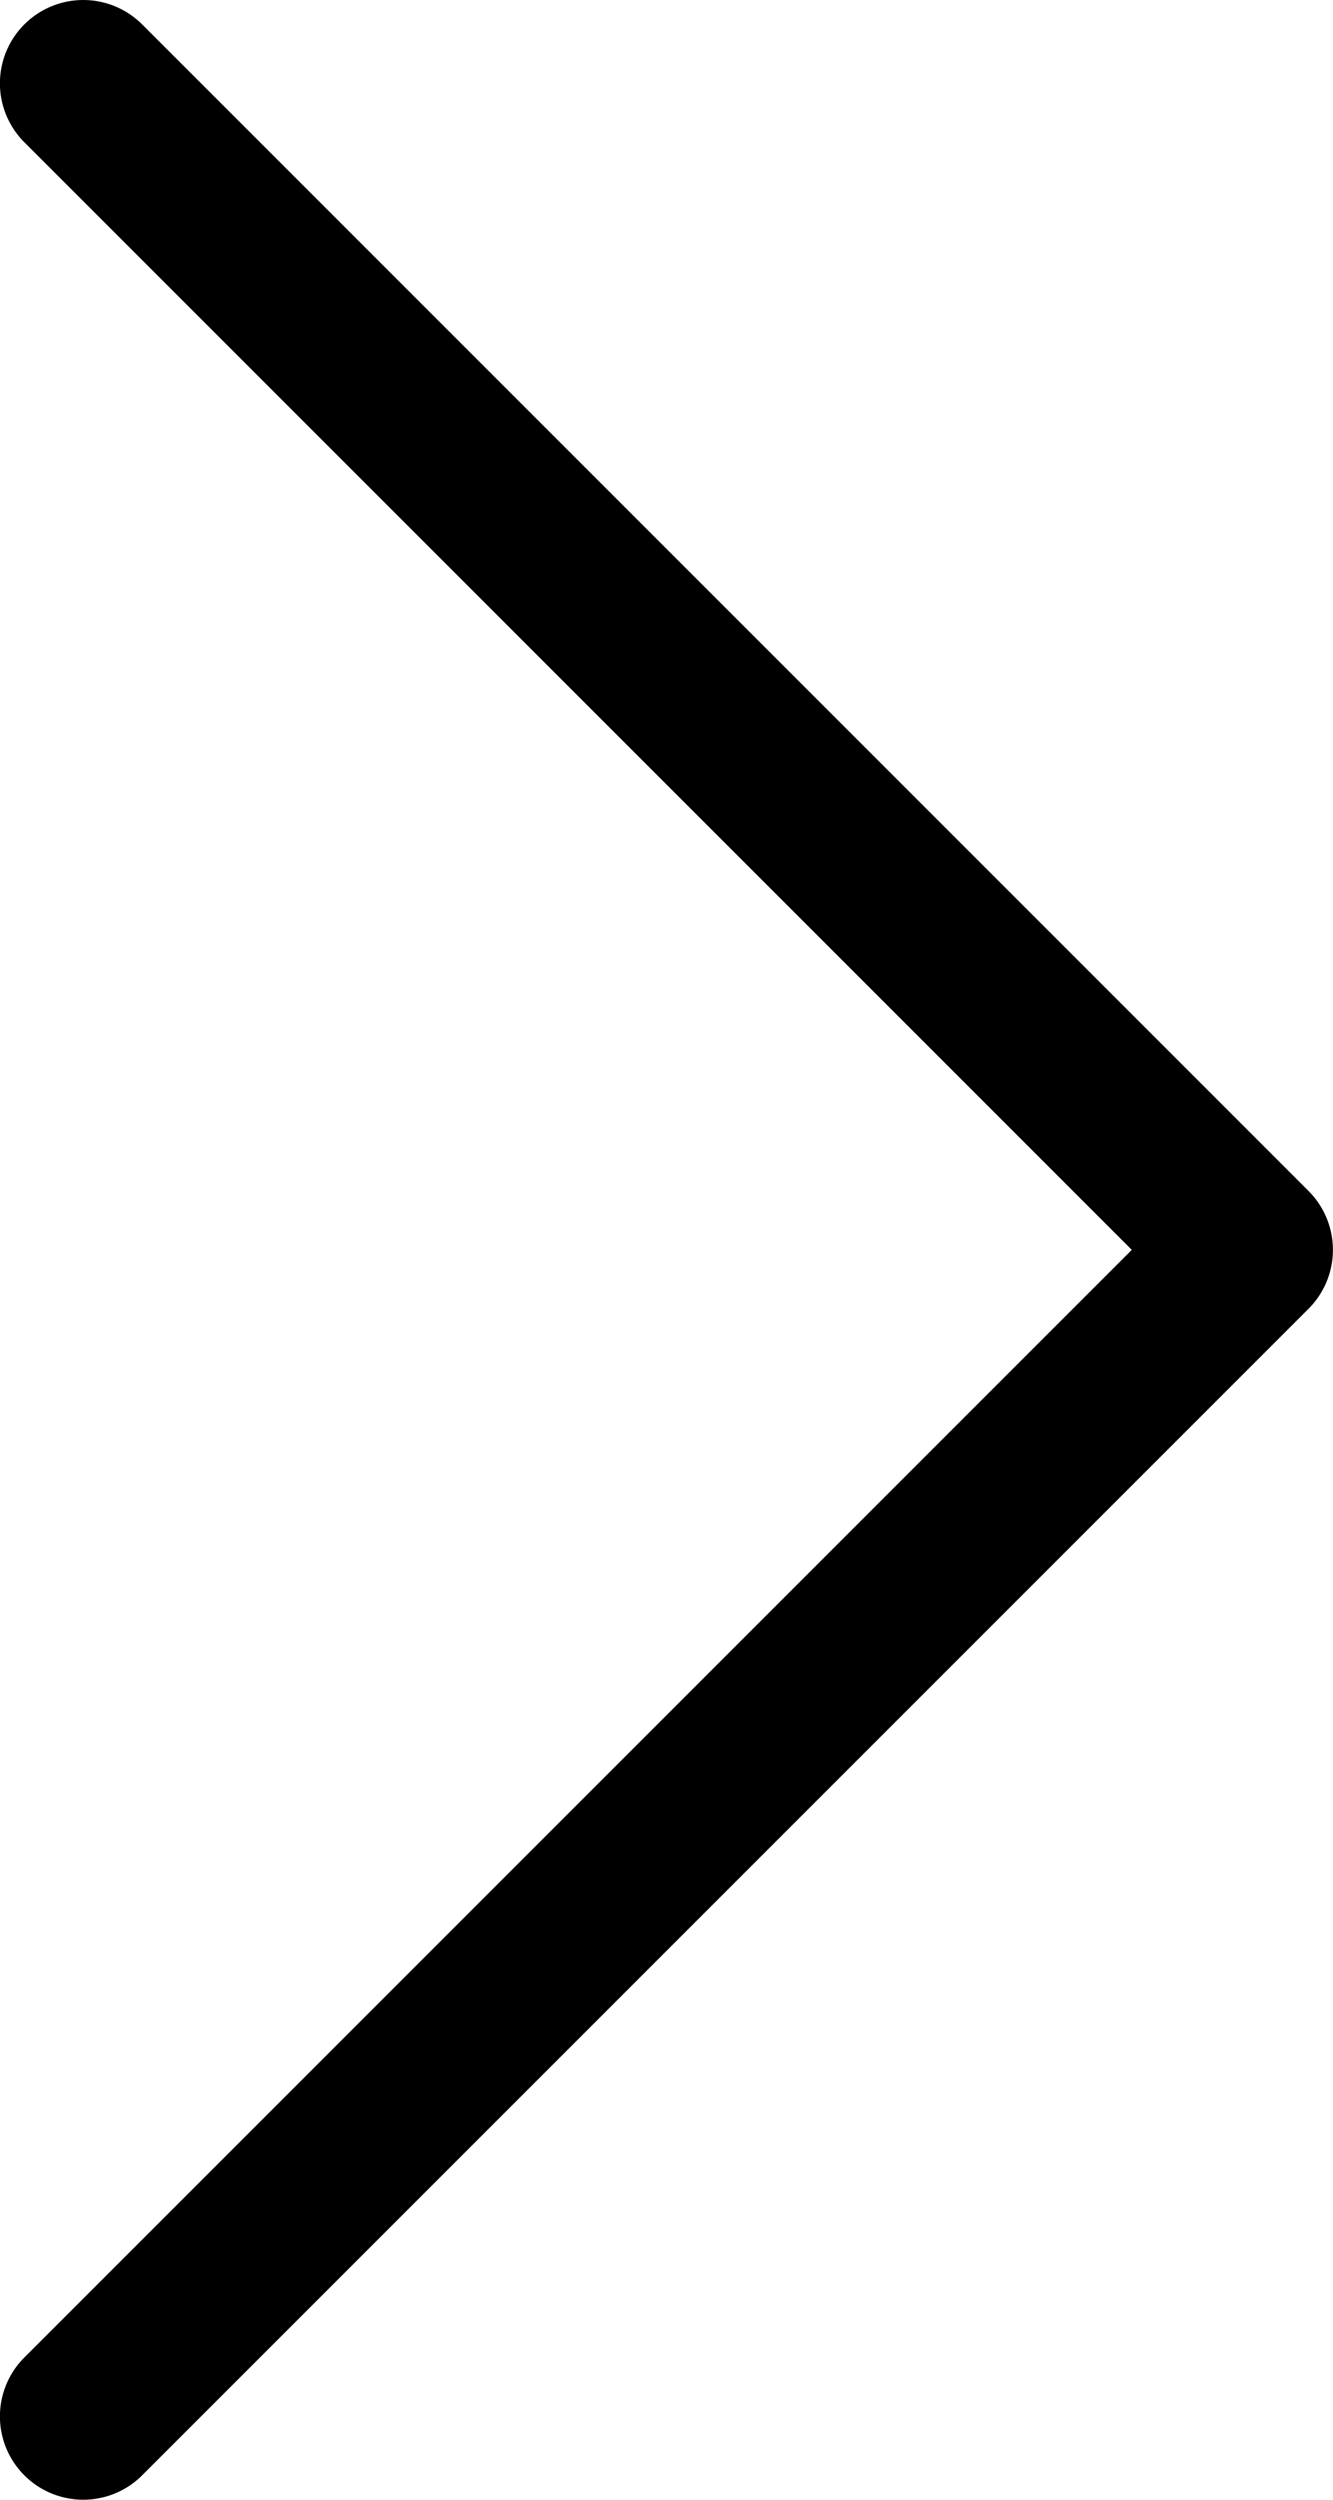 <svg width="16" height="30" viewBox="0 0 16 30" fill="none" xmlns="http://www.w3.org/2000/svg">
<path d="M0.999 29L14.999 15L0.999 1" stroke="black" stroke-width="2" stroke-linecap="round" stroke-linejoin="round"/>
</svg>
